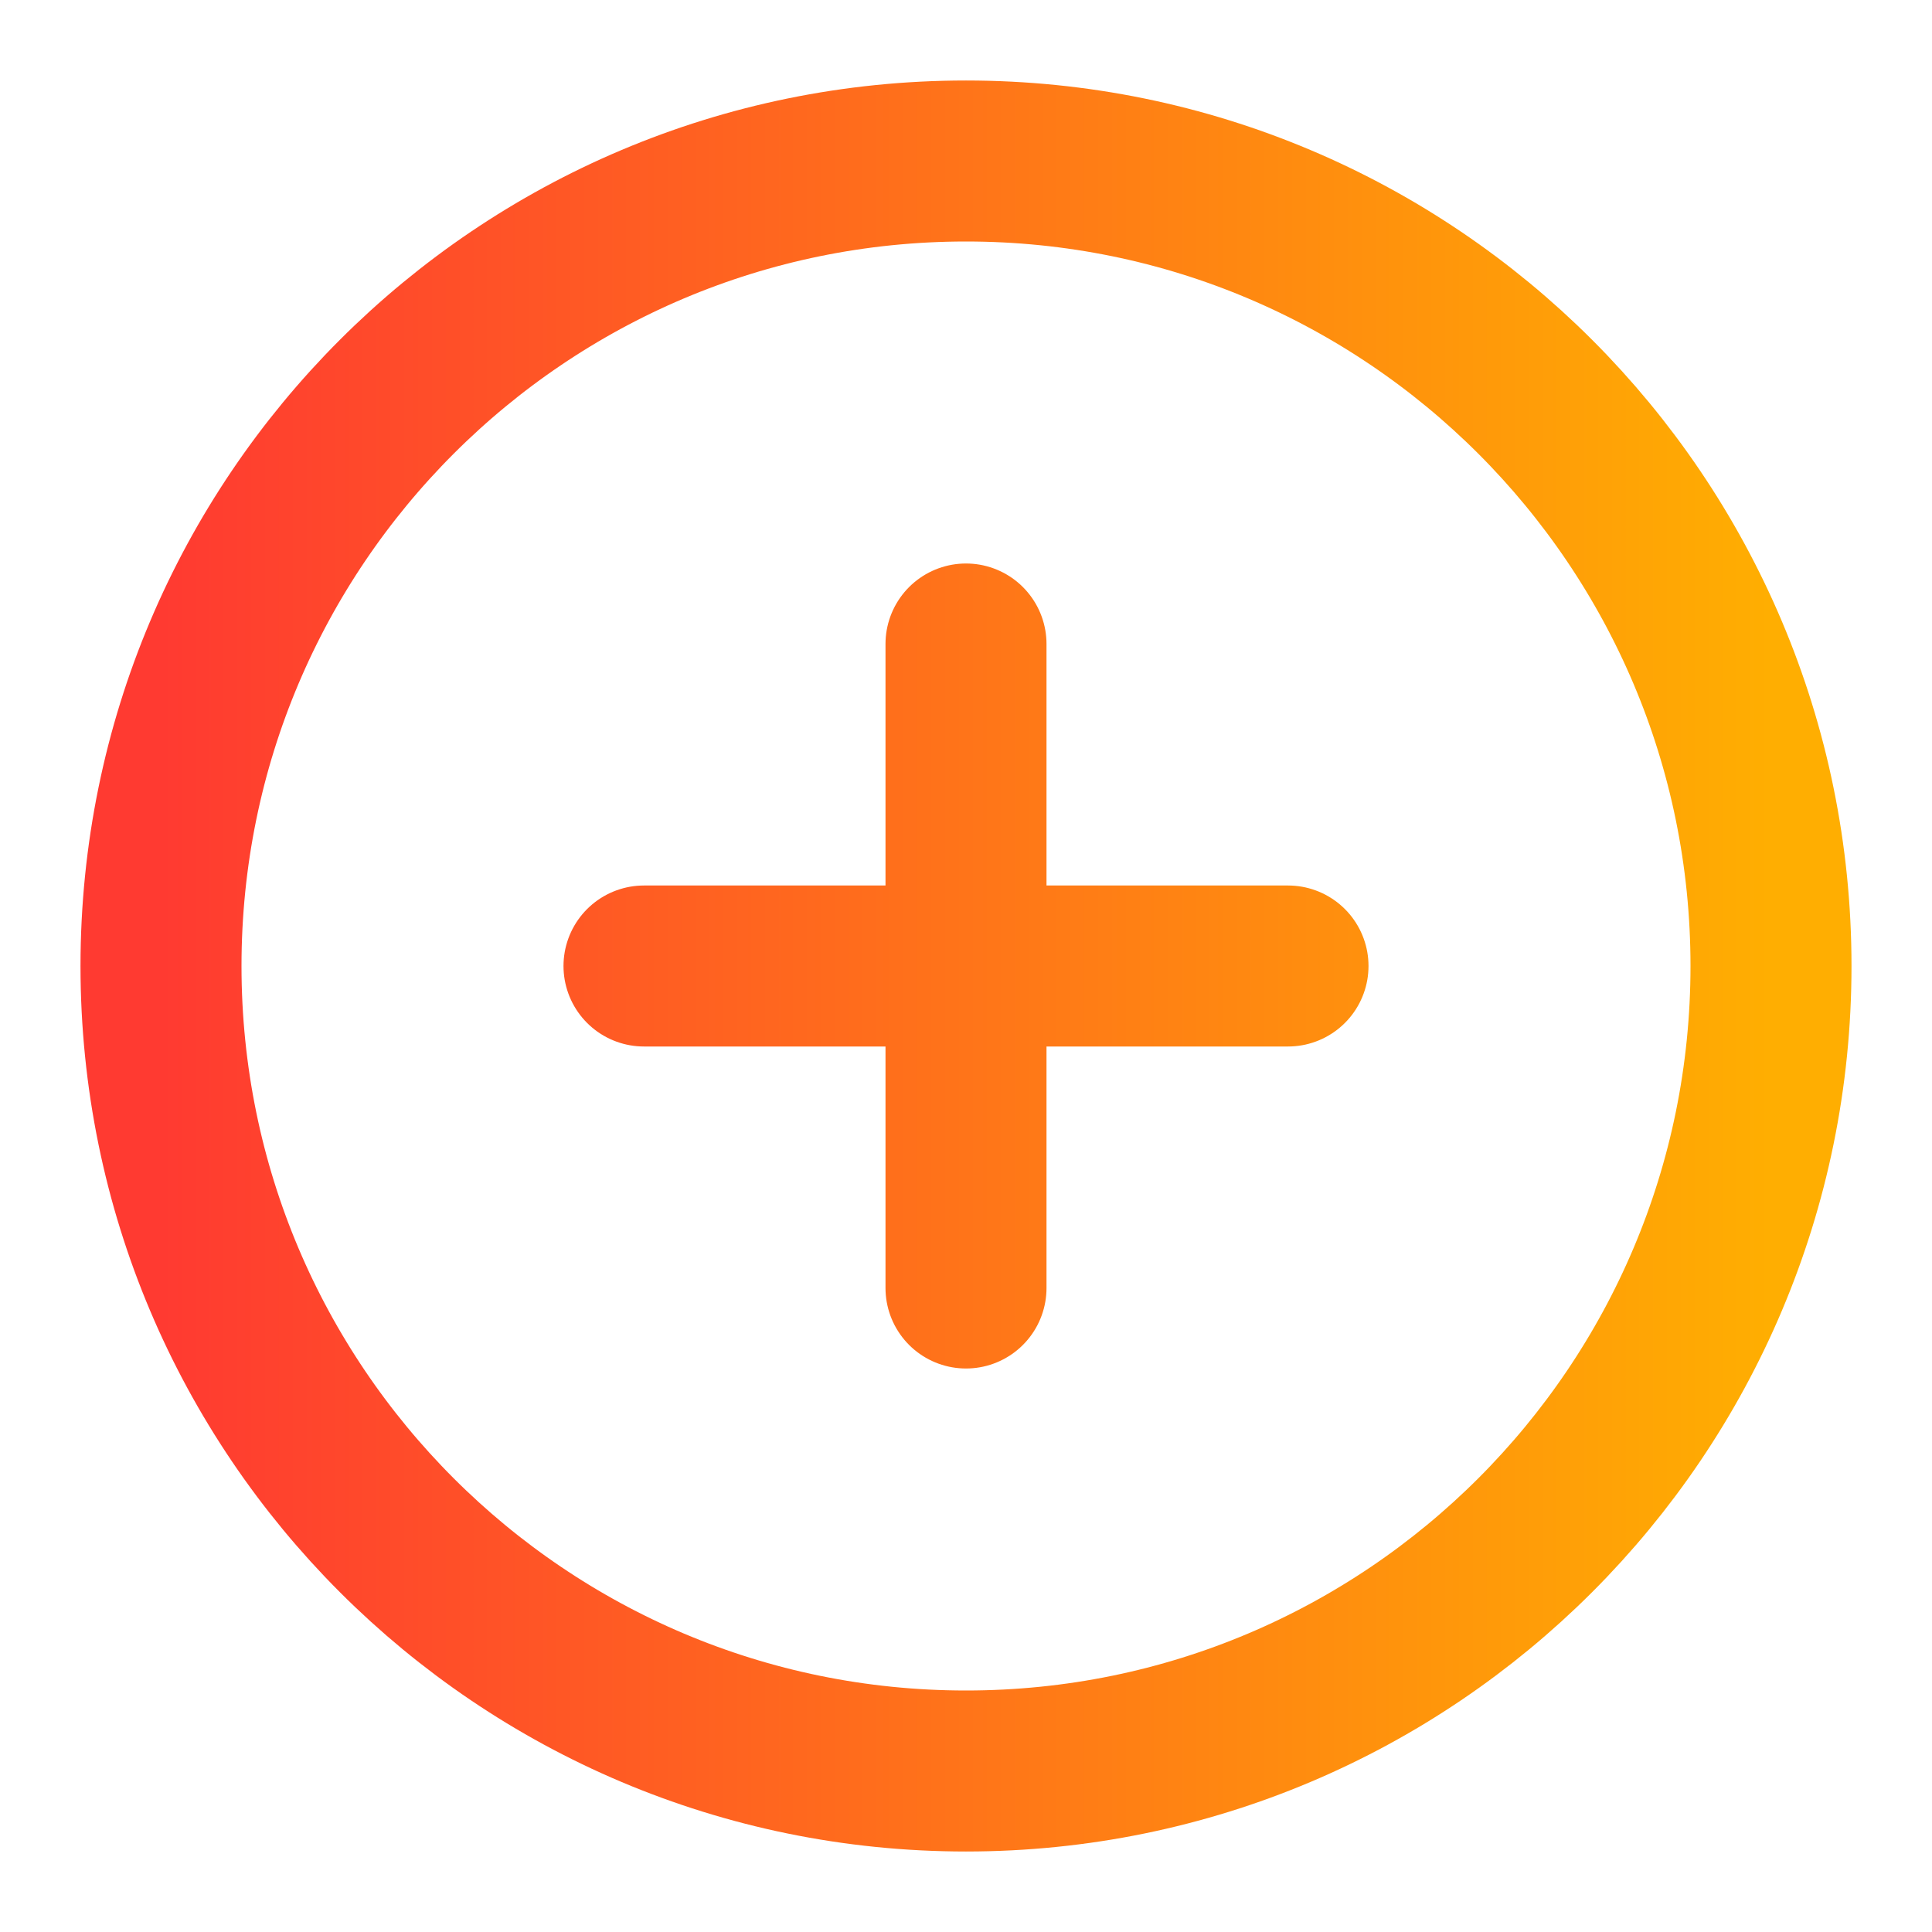 <svg width="24" height="24" viewBox="0 0 24 24" fill="none" xmlns="http://www.w3.org/2000/svg">
<path d="M12 8V16M8 12H16M22 12C22 17.523 17.523 22 12 22C6.477 22 2 17.523 2 12C2 6.477 6.477 2 12 2C17.523 2 22 6.477 22 12Z" stroke="url(#paint0_linear_77_32844)" stroke-width="2" stroke-linecap="round" stroke-linejoin="round"/>
<defs>
<linearGradient id="paint0_linear_77_32844" x1="2.002" y1="12" x2="22.002" y2="12" gradientUnits="userSpaceOnUse">
<stop stop-color="#FF3A31"/>
<stop offset="1" stop-color="#FFAE01"/>
</linearGradient>
</defs>
</svg>
